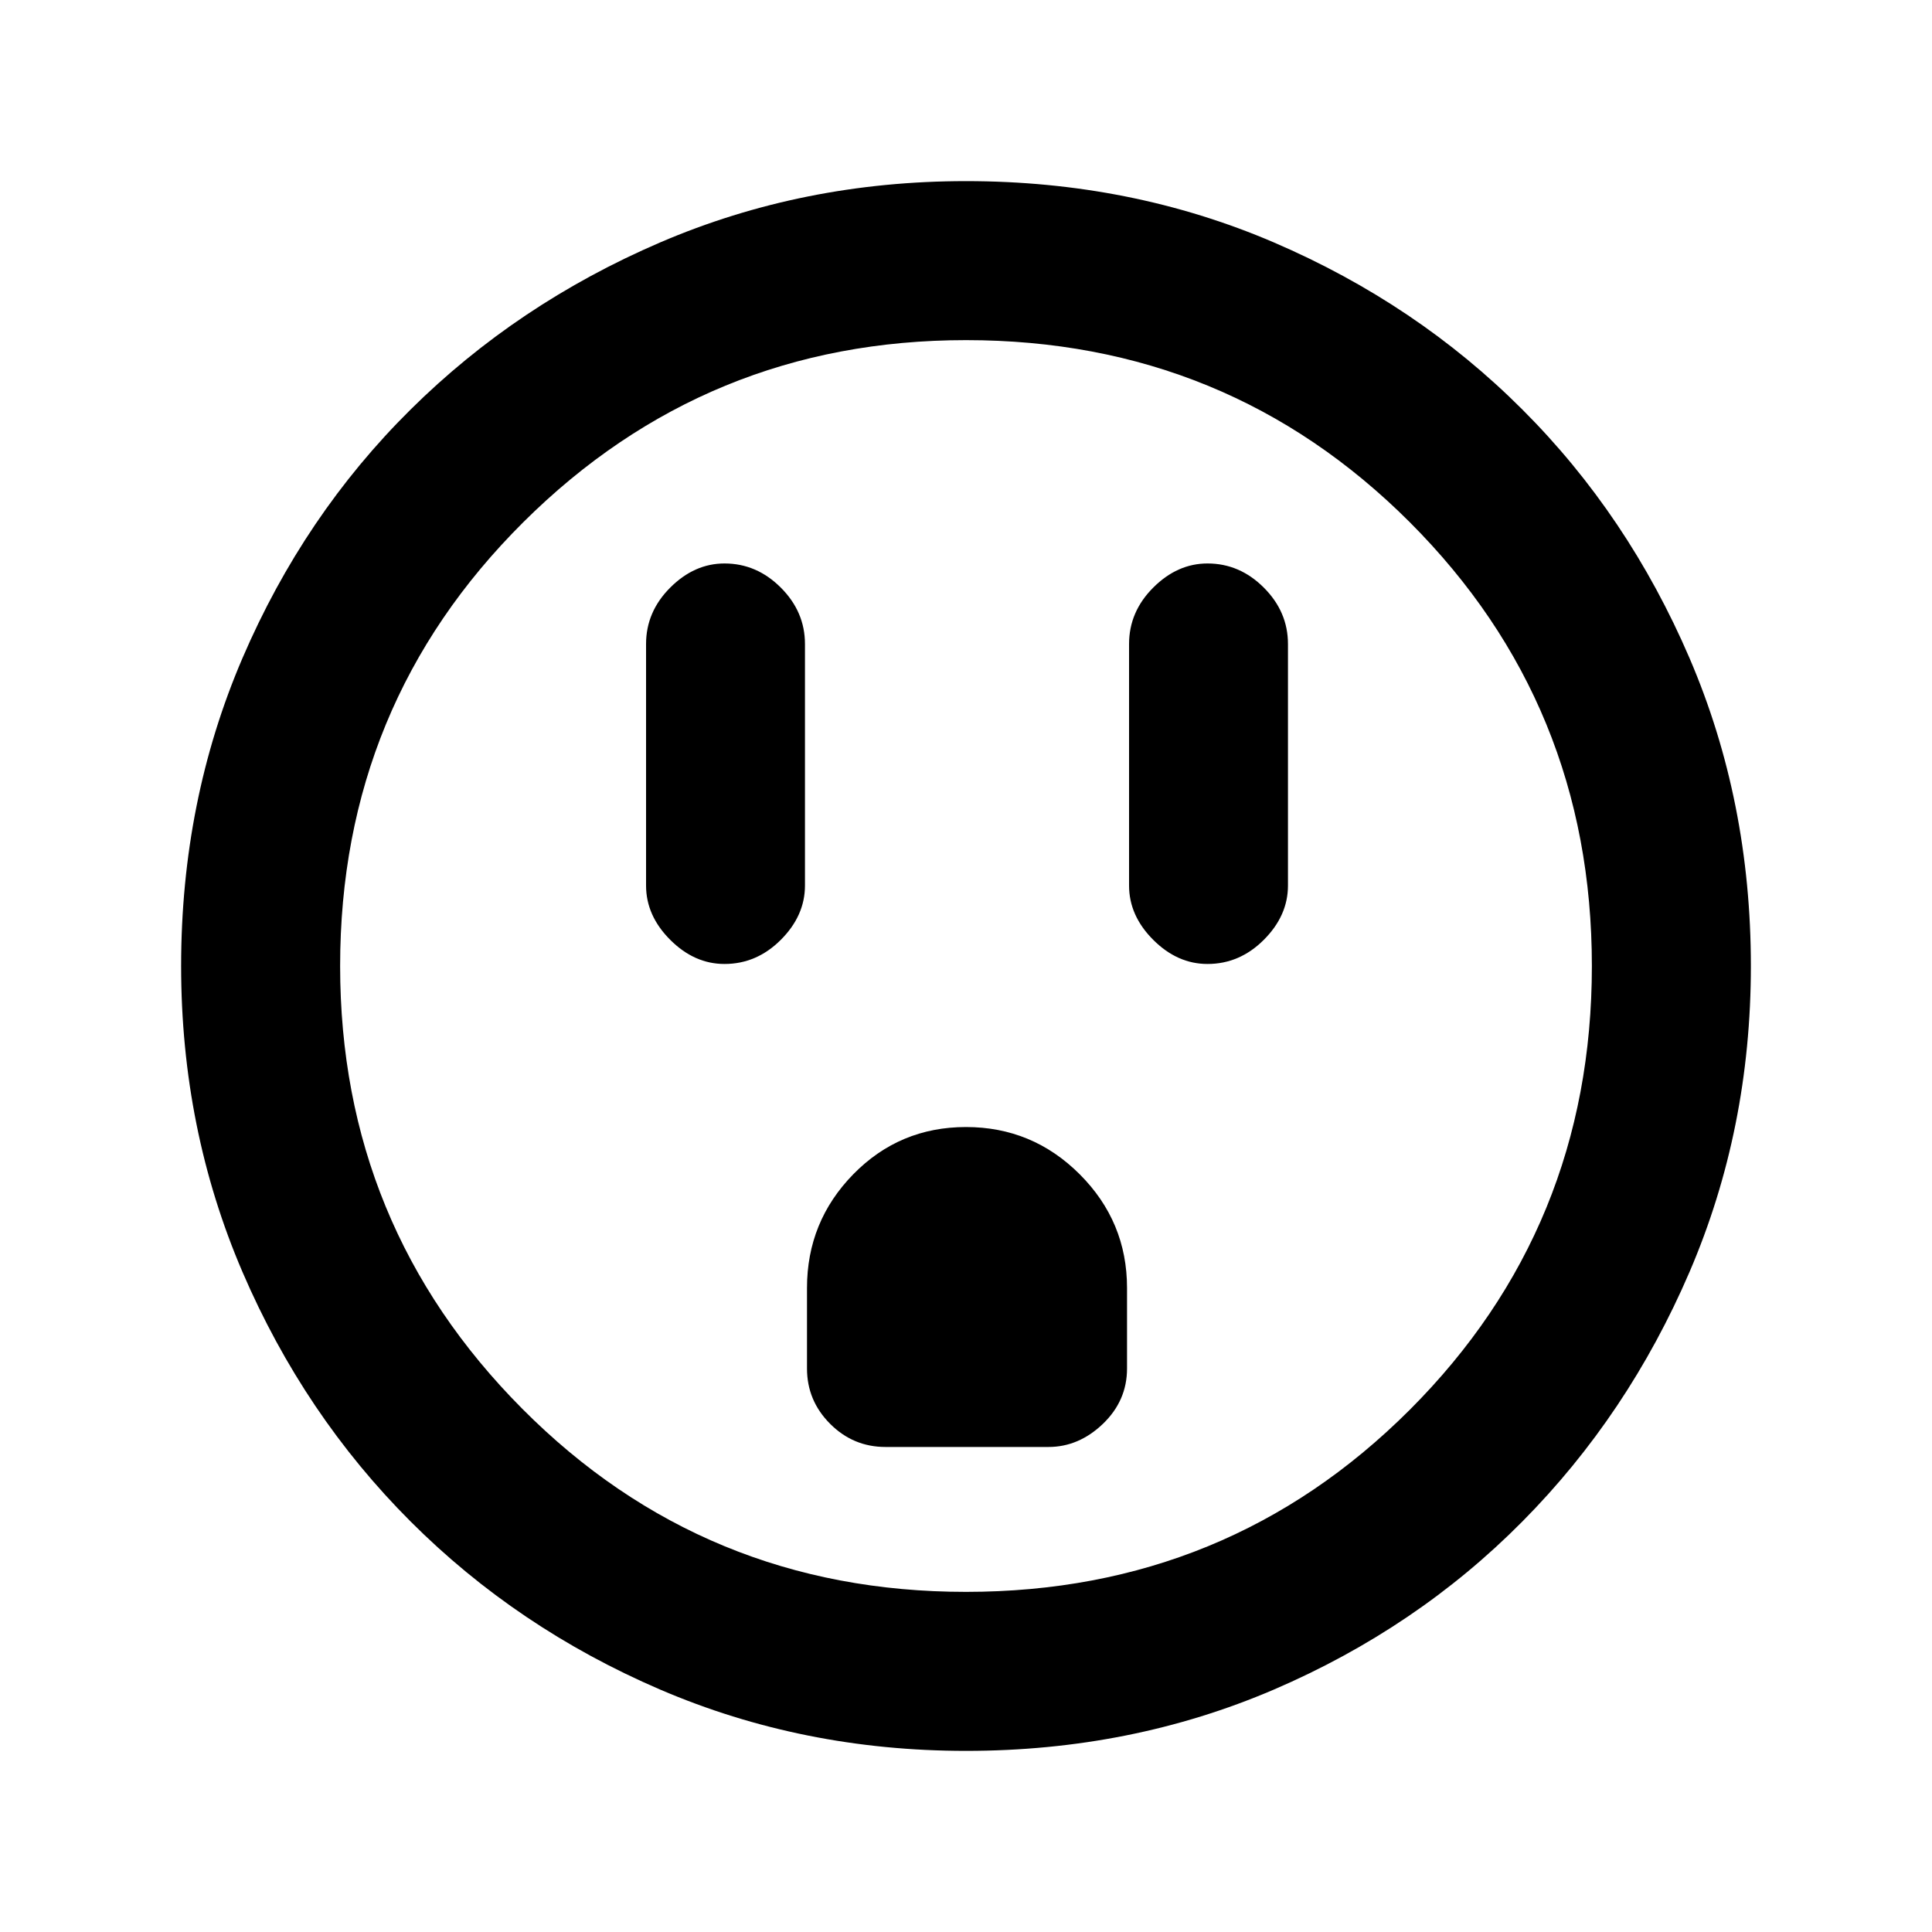 <svg xmlns="http://www.w3.org/2000/svg" height="20" width="20"><path d="M7.5 9.979Q7.833 9.979 8.083 9.729Q8.333 9.479 8.333 9.167V6.667Q8.333 6.333 8.083 6.083Q7.833 5.833 7.5 5.833Q7.188 5.833 6.938 6.083Q6.688 6.333 6.688 6.667V9.167Q6.688 9.479 6.938 9.729Q7.188 9.979 7.5 9.979ZM12.5 9.979Q12.833 9.979 13.083 9.729Q13.333 9.479 13.333 9.167V6.667Q13.333 6.333 13.083 6.083Q12.833 5.833 12.5 5.833Q12.188 5.833 11.938 6.083Q11.688 6.333 11.688 6.667V9.167Q11.688 9.479 11.938 9.729Q12.188 9.979 12.5 9.979ZM9.167 14.979H10.854Q11.167 14.979 11.417 14.74Q11.667 14.5 11.667 14.167V13.333Q11.667 12.646 11.177 12.156Q10.688 11.667 10 11.667Q9.312 11.667 8.833 12.156Q8.354 12.646 8.354 13.333V14.167Q8.354 14.5 8.594 14.74Q8.833 14.979 9.167 14.979ZM10 18.125Q8.312 18.125 6.833 17.49Q5.354 16.854 4.25 15.75Q3.146 14.646 2.51 13.167Q1.875 11.688 1.875 10Q1.875 8.292 2.51 6.813Q3.146 5.333 4.25 4.24Q5.354 3.146 6.833 2.51Q8.312 1.875 10 1.875Q11.708 1.875 13.188 2.51Q14.667 3.146 15.76 4.24Q16.854 5.333 17.49 6.813Q18.125 8.292 18.125 10Q18.125 11.688 17.49 13.167Q16.854 14.646 15.76 15.75Q14.667 16.854 13.188 17.49Q11.708 18.125 10 18.125ZM10 16.479Q12.708 16.479 14.594 14.594Q16.479 12.708 16.479 10Q16.479 7.292 14.594 5.406Q12.708 3.521 10 3.521Q7.312 3.521 5.417 5.406Q3.521 7.292 3.521 10Q3.521 12.688 5.406 14.583Q7.292 16.479 10 16.479ZM10 10Q10 10 10 10Q10 10 10 10Q10 10 10 10Q10 10 10 10Q10 10 10 10Q10 10 10 10Q10 10 10 10Q10 10 10 10Z"/></svg>